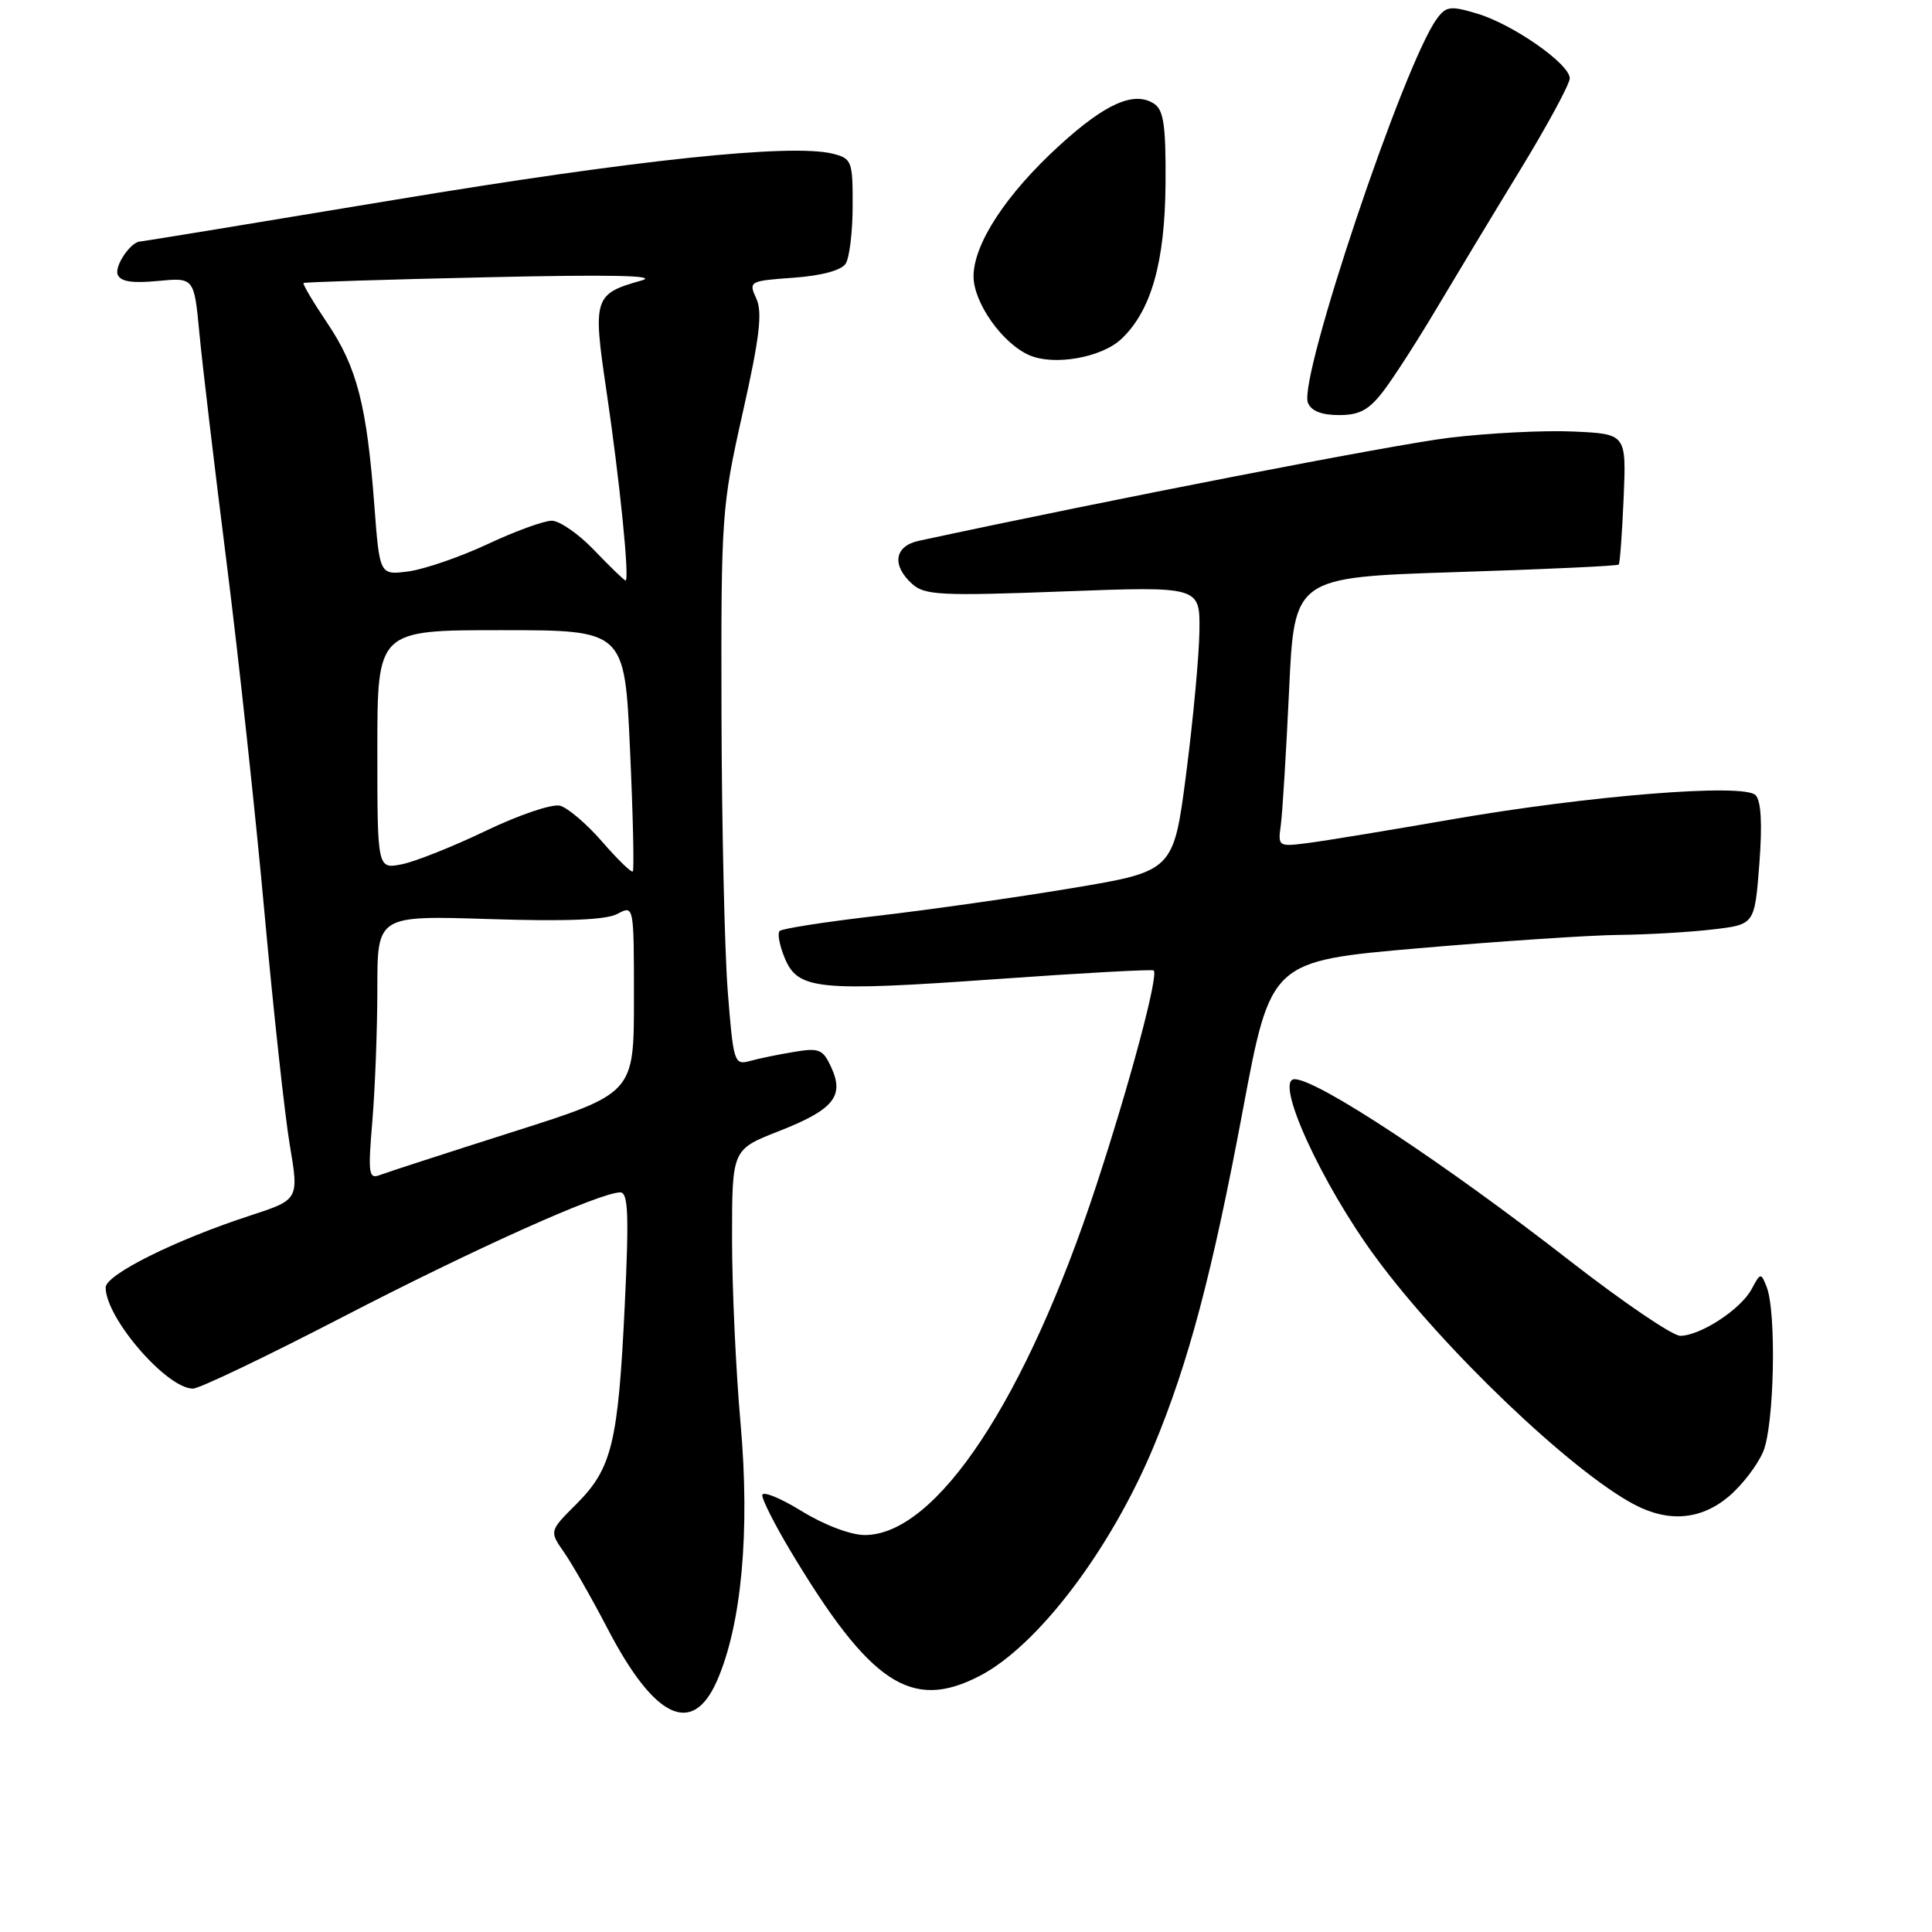 <?xml version="1.0" encoding="UTF-8" standalone="no"?>
<!DOCTYPE svg PUBLIC "-//W3C//DTD SVG 1.1//EN" "http://www.w3.org/Graphics/SVG/1.1/DTD/svg11.dtd" >
<svg xmlns="http://www.w3.org/2000/svg" xmlns:xlink="http://www.w3.org/1999/xlink" version="1.1" viewBox="0 0 256 256">
 <g >
 <path fill="currentColor"
d=" M 94.99 222.75 C 98.26 215.33 99.40 202.94 98.13 188.64 C 97.51 181.67 97.00 170.64 97.00 164.14 C 97.00 152.32 97.00 152.32 103.14 149.91 C 110.44 147.05 111.90 145.28 110.16 141.46 C 109.05 139.03 108.56 138.82 105.22 139.38 C 103.17 139.72 100.53 140.26 99.35 140.59 C 97.29 141.16 97.17 140.77 96.43 131.34 C 96.01 125.93 95.64 109.35 95.60 94.50 C 95.54 68.28 95.62 67.13 98.41 54.71 C 100.65 44.74 101.05 41.40 100.22 39.57 C 99.17 37.28 99.27 37.22 105.15 36.80 C 108.87 36.53 111.50 35.82 112.06 34.93 C 112.56 34.14 112.98 30.70 112.98 27.27 C 113.00 21.36 112.86 21.00 110.36 20.37 C 104.88 19.00 84.33 21.16 52.22 26.49 C 33.97 29.52 18.84 32.00 18.59 32.00 C 17.36 32.00 15.15 35.22 15.59 36.38 C 15.95 37.31 17.50 37.56 20.91 37.23 C 25.72 36.77 25.72 36.77 26.42 44.14 C 26.80 48.19 28.42 61.85 30.02 74.50 C 31.62 87.15 33.88 108.07 35.05 121.00 C 36.23 133.93 37.73 147.75 38.40 151.73 C 39.62 158.96 39.62 158.96 33.06 161.10 C 23.19 164.32 14.00 168.90 14.00 170.60 C 14.00 174.64 22.09 184.00 25.57 184.00 C 26.40 184.00 35.27 179.76 45.29 174.57 C 62.90 165.45 79.50 158.00 82.19 158.00 C 83.24 158.00 83.36 160.96 82.78 173.03 C 81.91 191.18 81.08 194.58 76.40 199.27 C 72.78 202.88 72.78 202.88 74.74 205.69 C 75.82 207.24 78.41 211.78 80.50 215.79 C 86.71 227.73 91.73 230.14 94.99 222.75 Z  M 129.79 222.08 C 137.50 218.10 147.16 205.36 152.87 191.66 C 157.49 180.55 160.62 168.77 164.68 147.11 C 168.38 127.35 168.38 127.35 187.94 125.65 C 198.70 124.72 210.65 123.92 214.50 123.88 C 218.35 123.84 223.97 123.51 227.00 123.15 C 232.50 122.50 232.50 122.50 233.12 114.50 C 233.53 109.17 233.36 106.12 232.62 105.36 C 231.05 103.76 210.52 105.41 192.09 108.62 C 184.06 110.02 175.66 111.40 173.41 111.69 C 169.38 112.22 169.32 112.18 169.71 109.36 C 169.93 107.79 170.42 99.75 170.81 91.50 C 171.50 76.50 171.50 76.50 192.85 75.81 C 204.60 75.44 214.34 74.99 214.49 74.81 C 214.65 74.64 214.94 70.67 215.14 66.00 C 215.50 57.50 215.50 57.50 208.50 57.18 C 204.65 57.00 197.22 57.38 192.00 58.01 C 184.64 58.91 147.03 66.21 121.75 71.66 C 118.52 72.35 118.12 74.89 120.86 77.37 C 122.51 78.87 124.67 78.98 140.86 78.37 C 159.00 77.69 159.00 77.69 158.93 83.59 C 158.89 86.84 158.10 95.34 157.18 102.47 C 155.50 115.44 155.50 115.44 142.00 117.69 C 134.57 118.93 122.96 120.58 116.19 121.36 C 109.42 122.14 103.63 123.04 103.31 123.36 C 102.99 123.68 103.29 125.29 103.98 126.94 C 105.72 131.16 108.33 131.42 132.13 129.73 C 143.33 128.93 152.67 128.42 152.87 128.59 C 153.55 129.17 149.76 143.38 145.29 157.00 C 135.96 185.46 124.08 203.40 114.58 203.40 C 112.72 203.40 109.19 202.06 106.19 200.21 C 103.33 198.45 101.00 197.52 101.00 198.13 C 101.00 198.74 102.65 202.00 104.66 205.37 C 115.28 223.12 120.74 226.76 129.79 222.08 Z  M 229.06 198.30 C 230.83 196.81 232.89 194.12 233.64 192.33 C 235.10 188.83 235.41 173.90 234.09 170.52 C 233.34 168.61 233.27 168.62 232.09 170.83 C 230.66 173.49 225.31 176.99 222.64 177.00 C 221.62 177.00 215.10 172.57 208.14 167.16 C 191.35 154.09 174.55 143.00 171.54 143.00 C 168.78 143.00 175.08 156.83 182.32 166.65 C 191.19 178.70 208.14 194.89 216.50 199.33 C 221.07 201.76 225.37 201.40 229.06 198.30 Z  M 183.36 51.75 C 184.72 49.96 187.83 45.12 190.28 41.00 C 192.73 36.88 197.72 28.60 201.37 22.62 C 205.02 16.64 208.00 11.13 208.00 10.38 C 208.00 8.48 200.48 3.22 195.72 1.80 C 192.19 0.74 191.61 0.82 190.39 2.49 C 186.02 8.45 172.05 50.07 173.30 53.35 C 173.72 54.45 175.10 55.00 177.42 55.00 C 180.17 55.00 181.41 54.32 183.36 51.75 Z  M 148.57 44.93 C 152.54 41.20 154.37 34.76 154.44 24.24 C 154.49 16.60 154.19 14.55 152.90 13.73 C 150.27 12.04 146.48 13.71 140.41 19.25 C 133.34 25.69 129.00 32.31 129.00 36.62 C 129.00 40.12 132.85 45.55 136.42 47.08 C 139.70 48.49 145.96 47.38 148.57 44.93 Z  M 49.34 148.52 C 49.70 144.22 50.00 136.34 50.00 131.00 C 50.00 121.31 50.00 121.31 64.82 121.78 C 75.04 122.11 80.32 121.90 81.82 121.09 C 84.00 119.93 84.00 119.93 84.00 132.40 C 84.00 144.88 84.00 144.88 67.99 149.97 C 59.19 152.77 51.24 155.35 50.33 155.70 C 48.85 156.27 48.75 155.54 49.34 148.52 Z  M 79.79 111.53 C 77.75 109.18 75.23 107.03 74.20 106.76 C 73.16 106.49 68.76 107.98 64.41 110.07 C 60.06 112.16 55.04 114.16 53.25 114.52 C 50.00 115.16 50.00 115.16 50.00 99.33 C 50.00 83.50 50.00 83.50 66.38 83.50 C 82.77 83.50 82.77 83.50 83.48 99.32 C 83.88 108.02 84.04 115.29 83.85 115.47 C 83.66 115.66 81.83 113.88 79.79 111.53 Z  M 78.75 72.92 C 76.69 70.76 74.15 69.00 73.11 69.00 C 72.07 69.00 68.25 70.39 64.61 72.10 C 60.97 73.80 56.26 75.42 54.15 75.71 C 50.30 76.22 50.30 76.22 49.60 66.93 C 48.60 53.71 47.30 48.64 43.38 42.83 C 41.49 40.02 40.07 37.62 40.22 37.50 C 40.38 37.38 51.30 37.03 64.50 36.74 C 80.96 36.36 87.40 36.50 85.00 37.17 C 78.71 38.93 78.53 39.48 80.34 51.67 C 82.12 63.66 83.47 77.05 82.88 76.92 C 82.67 76.87 80.81 75.07 78.75 72.92 Z "/>
</g>
</svg>